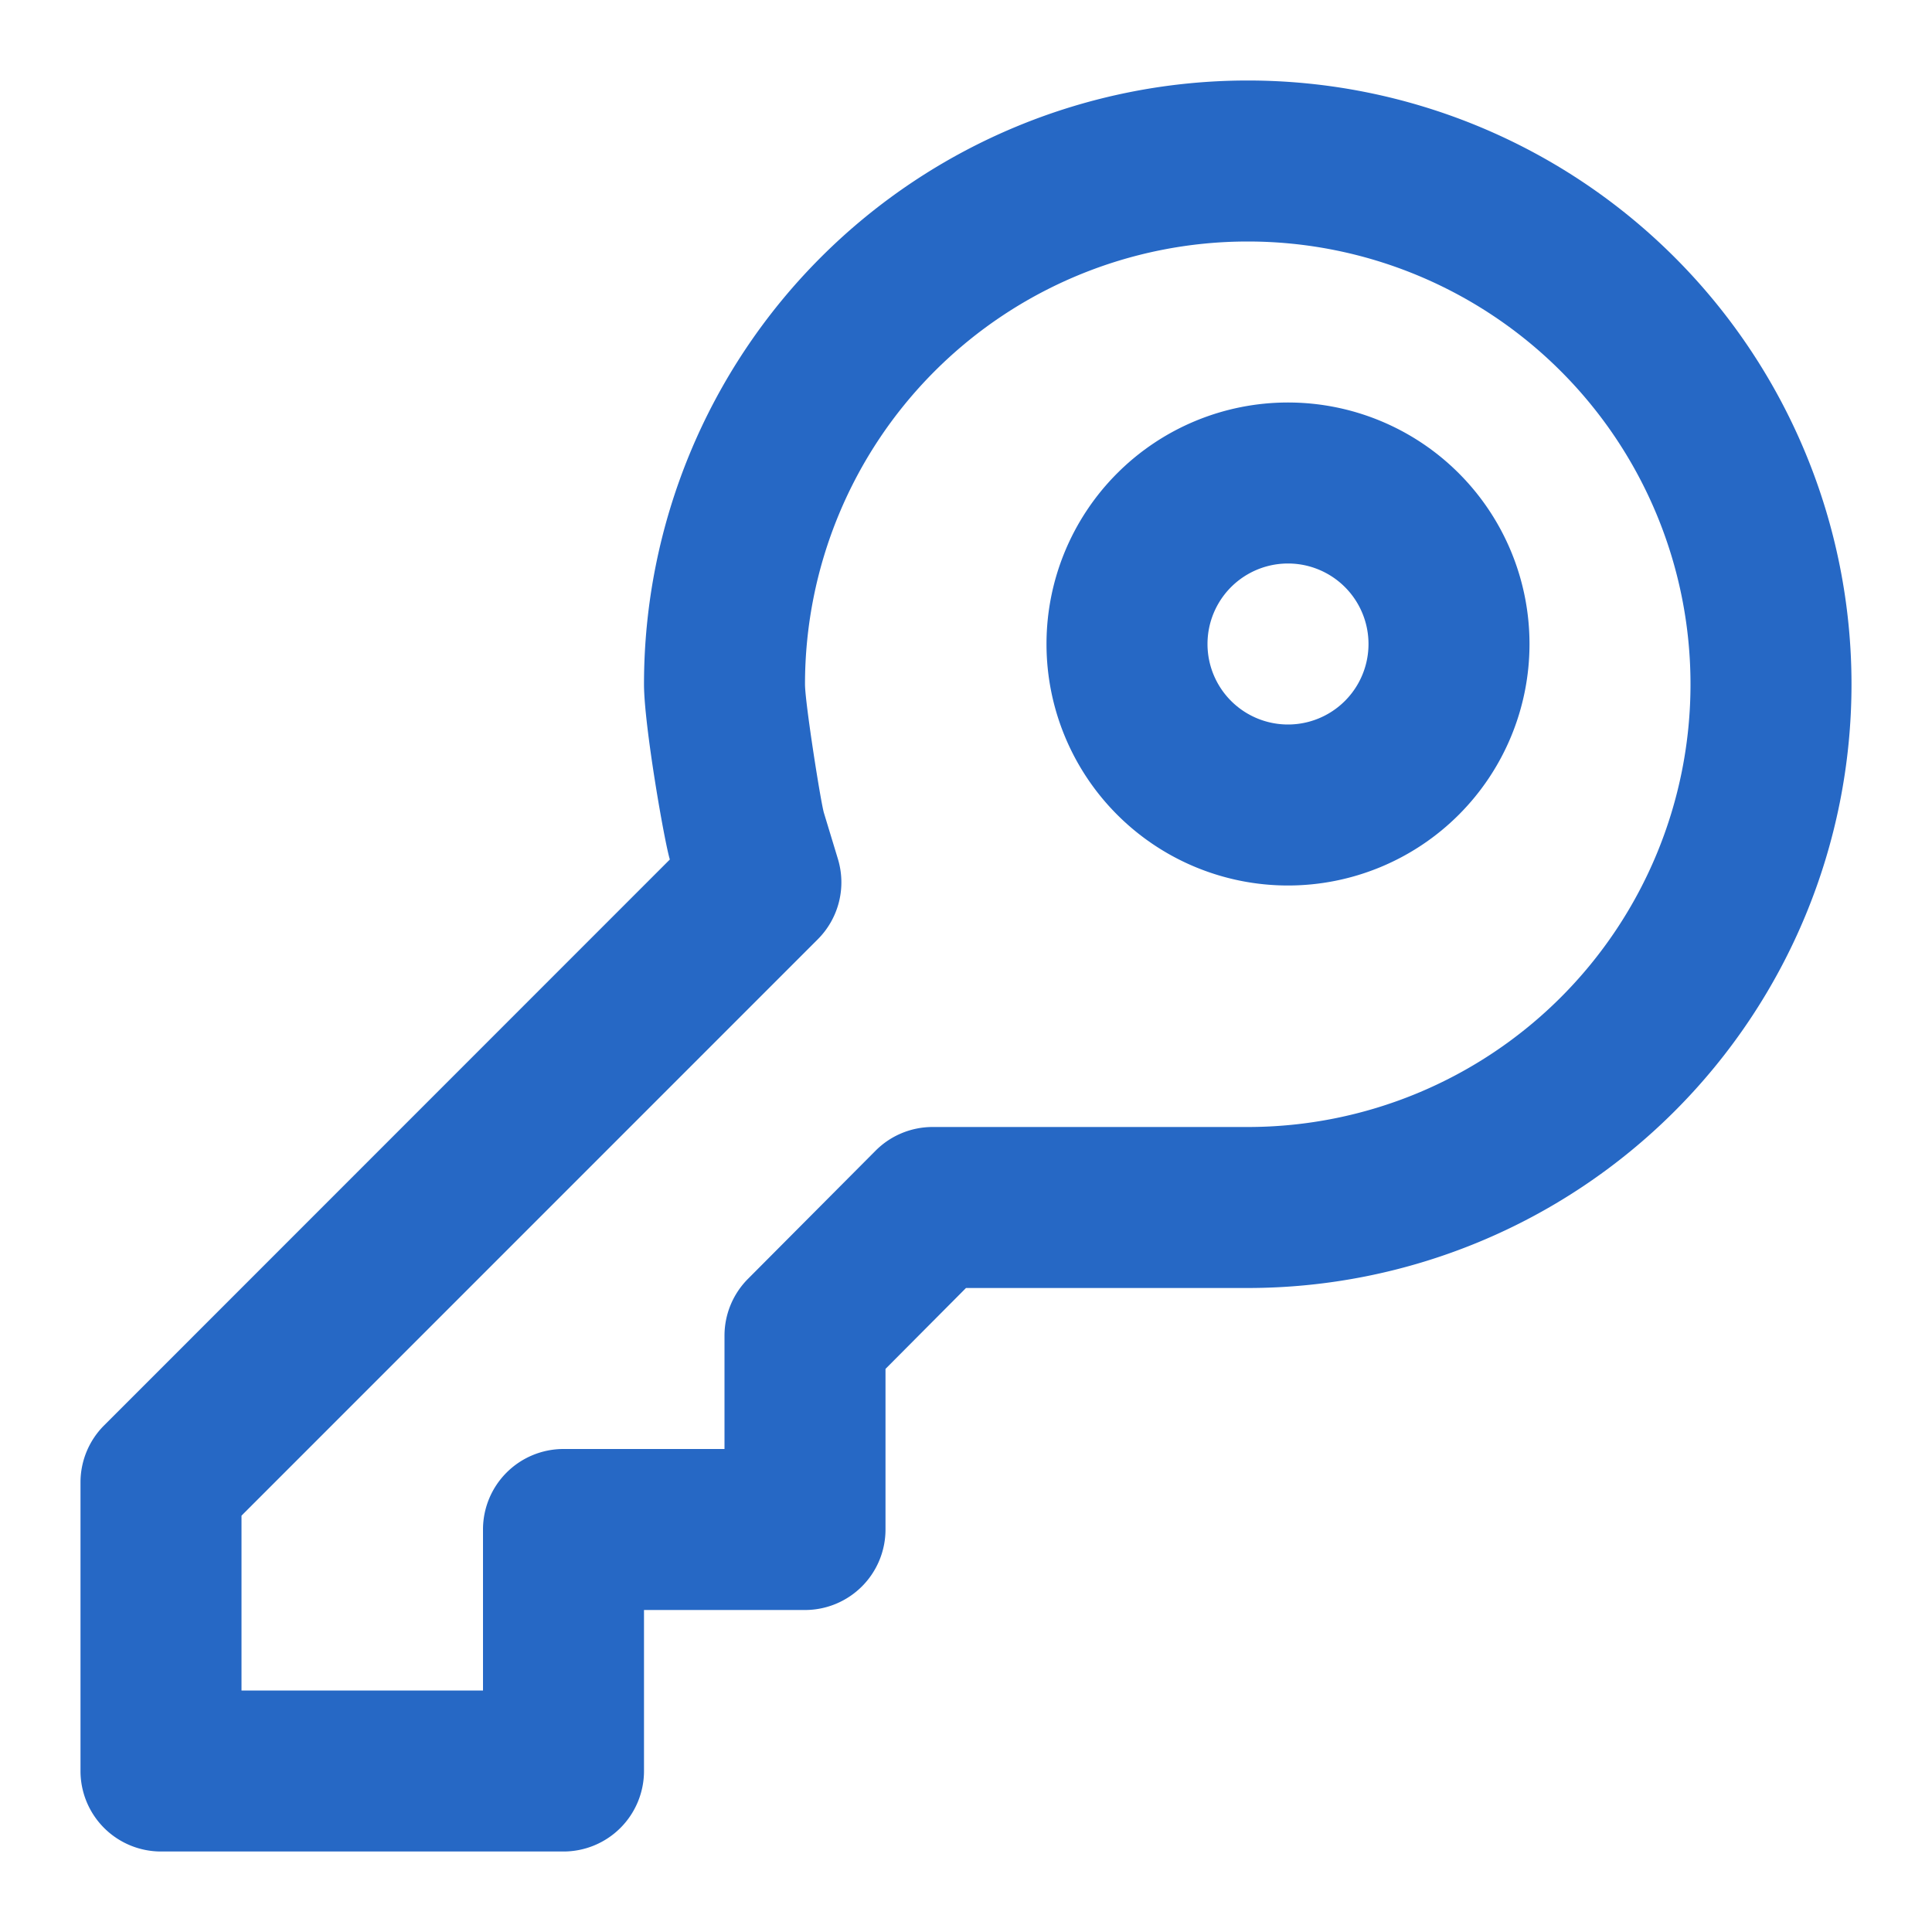 <svg xmlns="http://www.w3.org/2000/svg" fill="none" viewBox="0 0 24 24" class="acv-icon"><path fill="#2668C5" fill-rule="evenodd" d="M16 11a3 3 0 1 1 0-6 3 3 0 0 1 0 6Zm0-2a1 1 0 1 0 0-2 1 1 0 0 0 0 2Z" clip-rule="evenodd"/><path fill="#2668C5" fill-rule="evenodd" d="M15.5 16H12l-1 1.005V19a1 1 0 0 1-1 1H8v2a1 1 0 0 1-1 1H2a1 1 0 0 1-1-1v-3.586a1 1 0 0 1 .293-.707l7.028-7.03C8.251 10.445 8 9.002 8 8.5a7.5 7.5 0 1 1 7.5 7.5ZM3 18.828V21h3v-2a1 1 0 0 1 1-1h2v-1.408a1 1 0 0 1 .291-.705l1.585-1.592a1 1 0 0 1 .708-.295H15.5A5.5 5.5 0 1 0 10 8.5c0 .226.196 1.469.235 1.598l.174.573a1 1 0 0 1-.25.997L3 18.828Z" clip-rule="evenodd"/></svg>